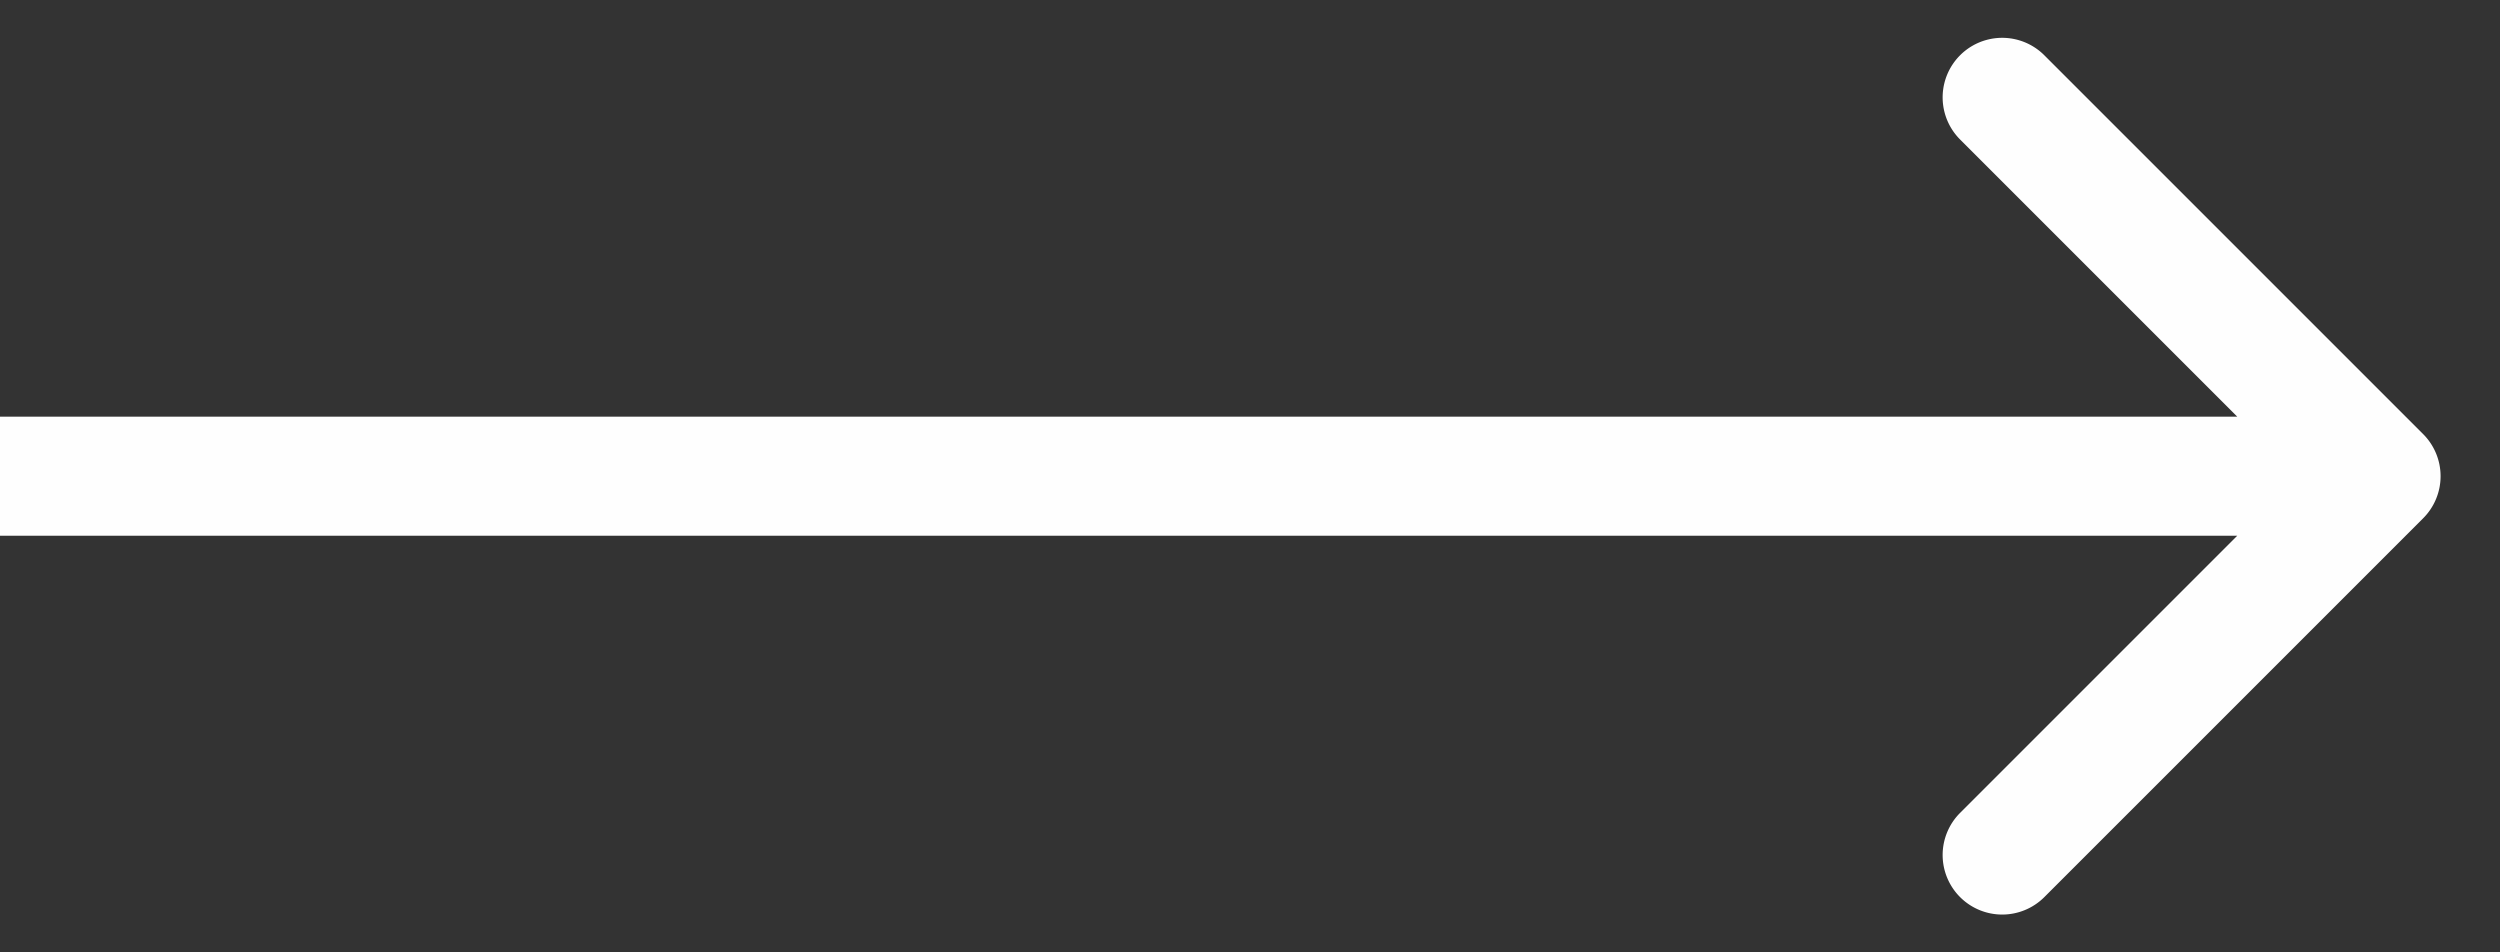 <svg width="21" height="8" xmlns="http://www.w3.org/2000/svg"><rect width="100%" height="100%" fill="#333333" stroke="none"/><path d="M20.354 4.354a.5.5 0 000-.708L17.172.464a.5.5 0 10-.707.708L19.293 4l-2.828 2.828a.5.5 0 10.707.708l3.182-3.182zM0 4.5h20v-1H0v1z" fill="#FEFEFE"/></svg>